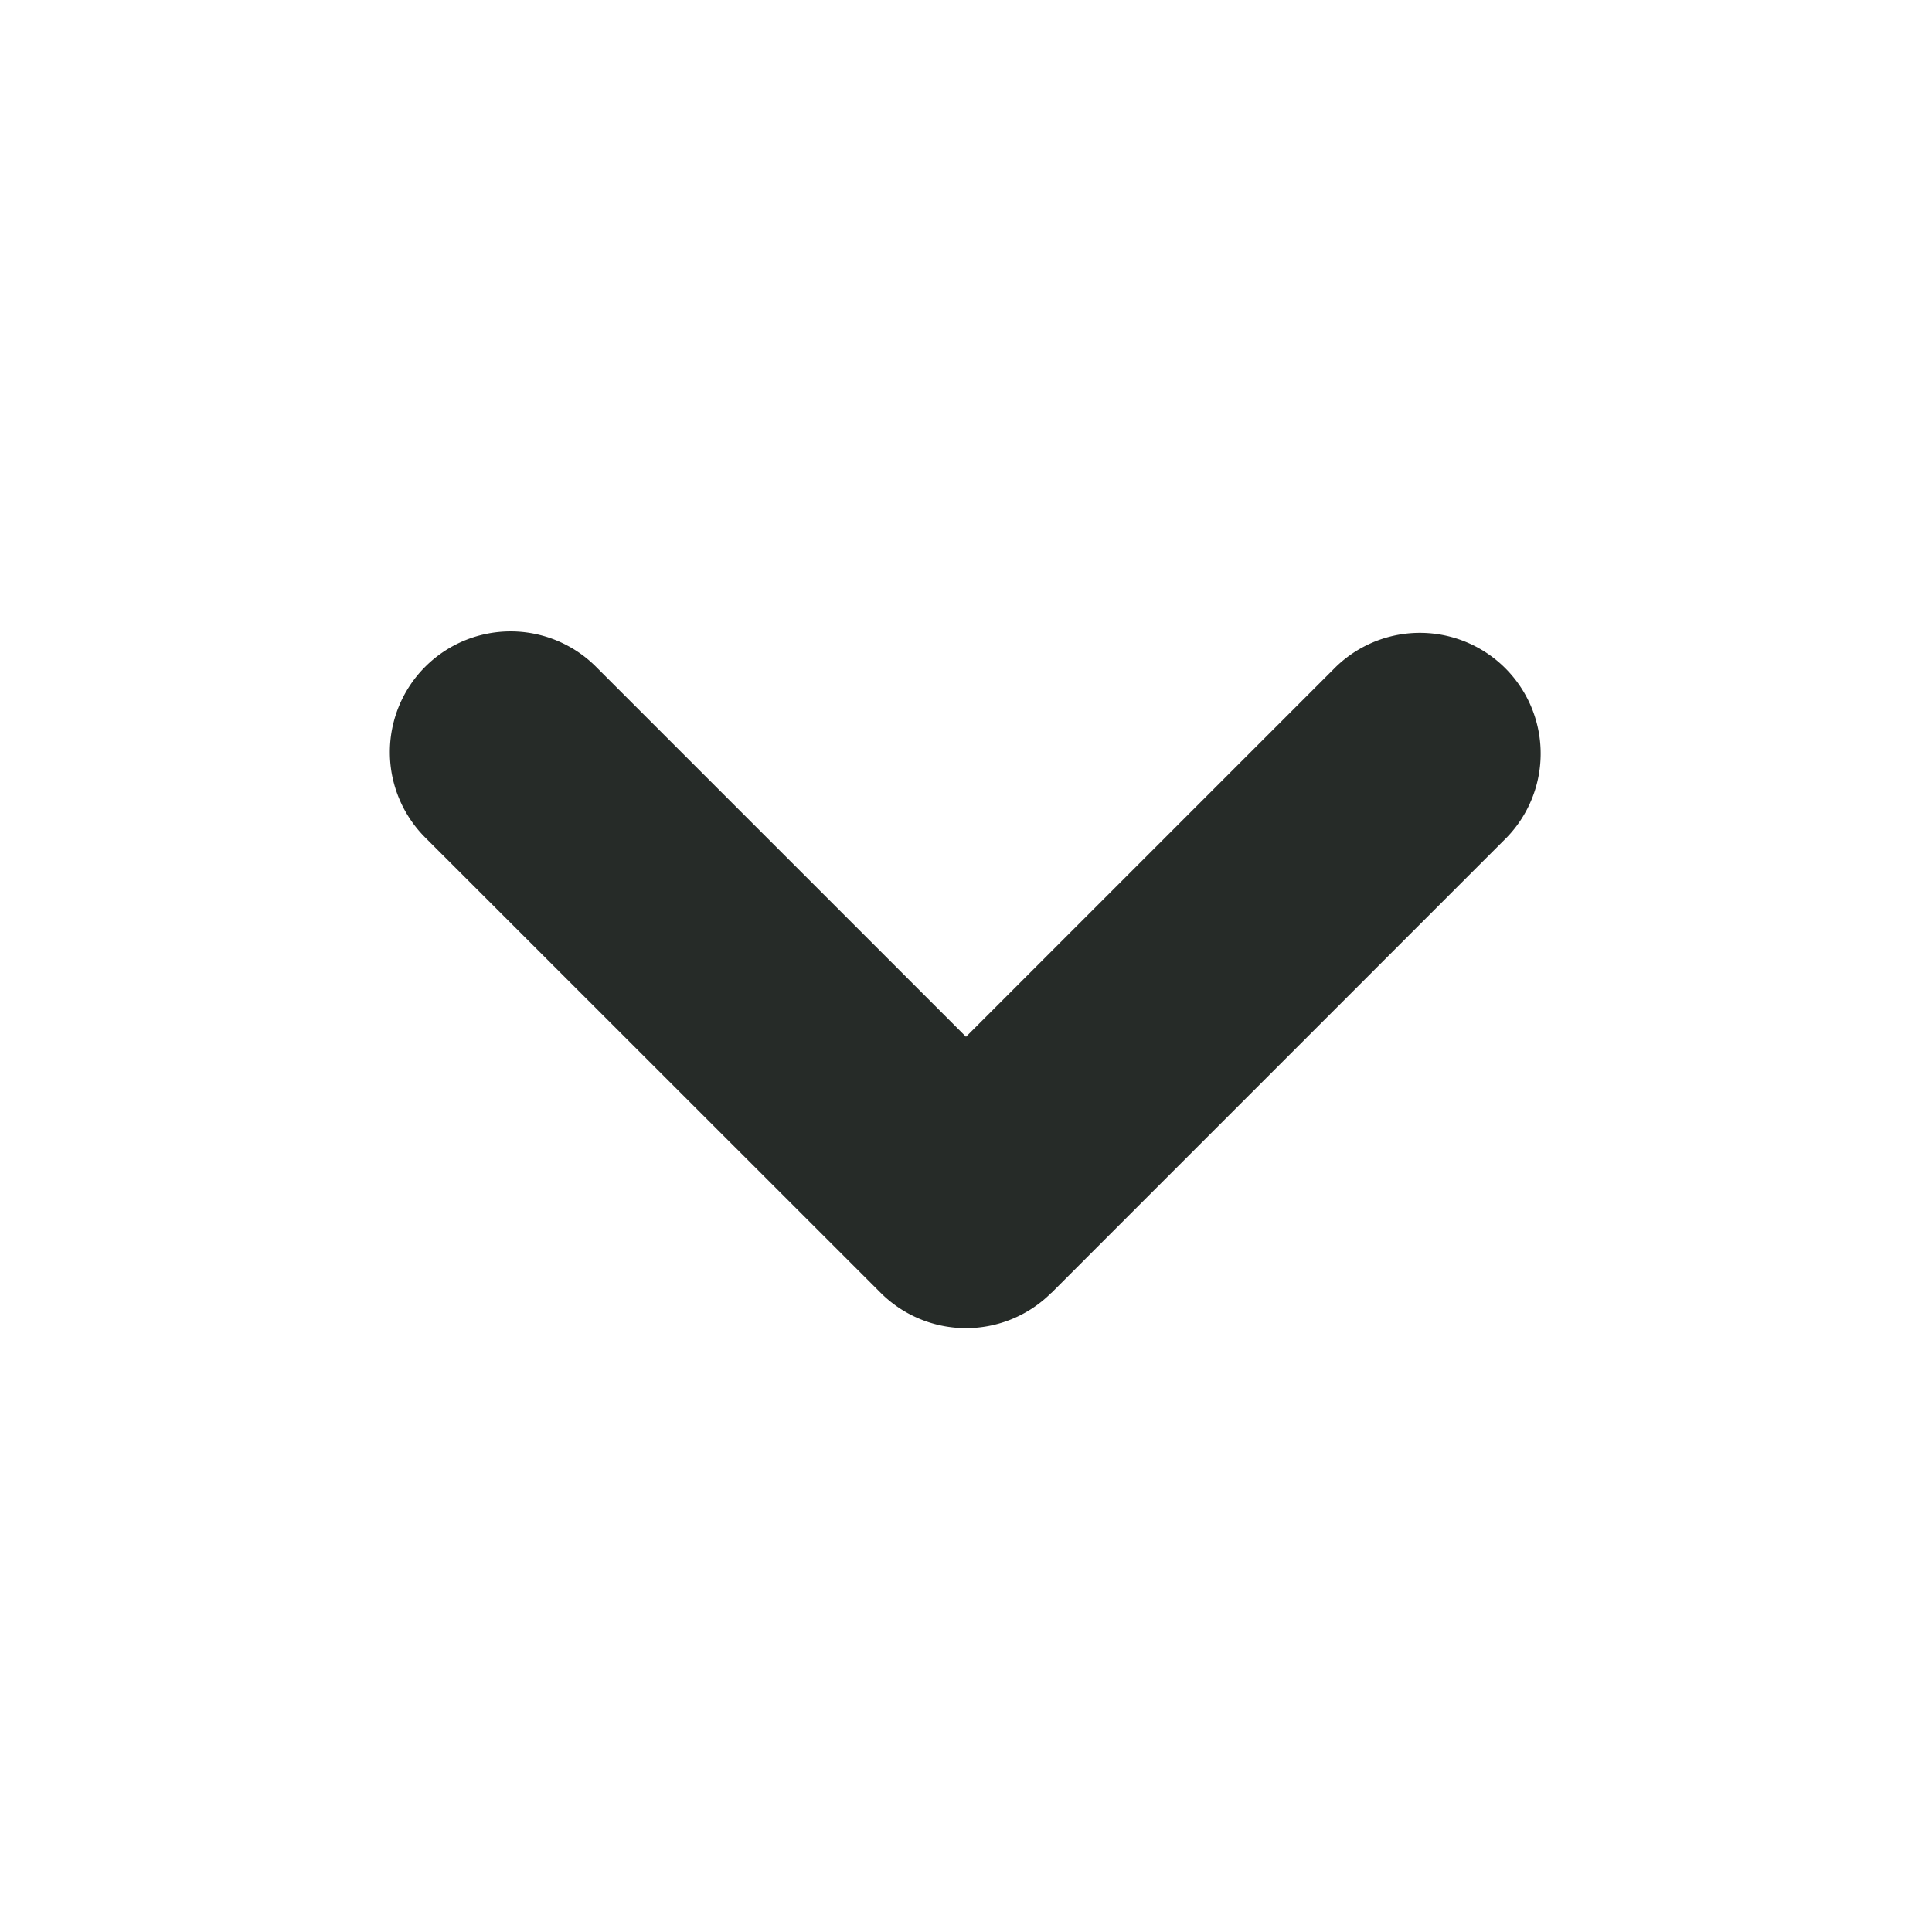 <svg xmlns="http://www.w3.org/2000/svg" width="40" height="40" viewBox="0 0 24 24"><g fill="none" fill-rule="evenodd"><path d="M24 0v24H0V0zM12.593 23.258l-.011.002l-.071.035l-.02.004l-.014-.004l-.071-.035c-.01-.004-.019-.001-.024.005l-.004.01l-.017.428l.005.02l.01.013l.104.074l.015.004l.012-.004l.104-.074l.012-.016l.004-.017l-.017-.427c-.002-.01-.009-.017-.017-.018m.265-.113l-.013.002l-.185.093l-.01.01l-.003.011l.018.43l.005.012l.008.007l.201.093c.012.004.023 0 .029-.008l.004-.014l-.034-.614c-.003-.012-.01-.02-.02-.022m-.715.002a.023.023 0 0 0-.027.006l-.006.014l-.034.614c0 .012.007.02.017.024l.015-.002l.201-.093l.01-.008l.004-.011l.017-.43l-.003-.012l-.01-.01z"></path><path fill="#262b28" d="M13.06 16.06a1.5 1.5 0 0 1-2.12 0l-5.658-5.656a1.5 1.5 0 1 1 2.122-2.121L12 12.879l4.596-4.596a1.5 1.5 0 0 1 2.122 2.12l-5.657 5.658Z"></path></g></svg>